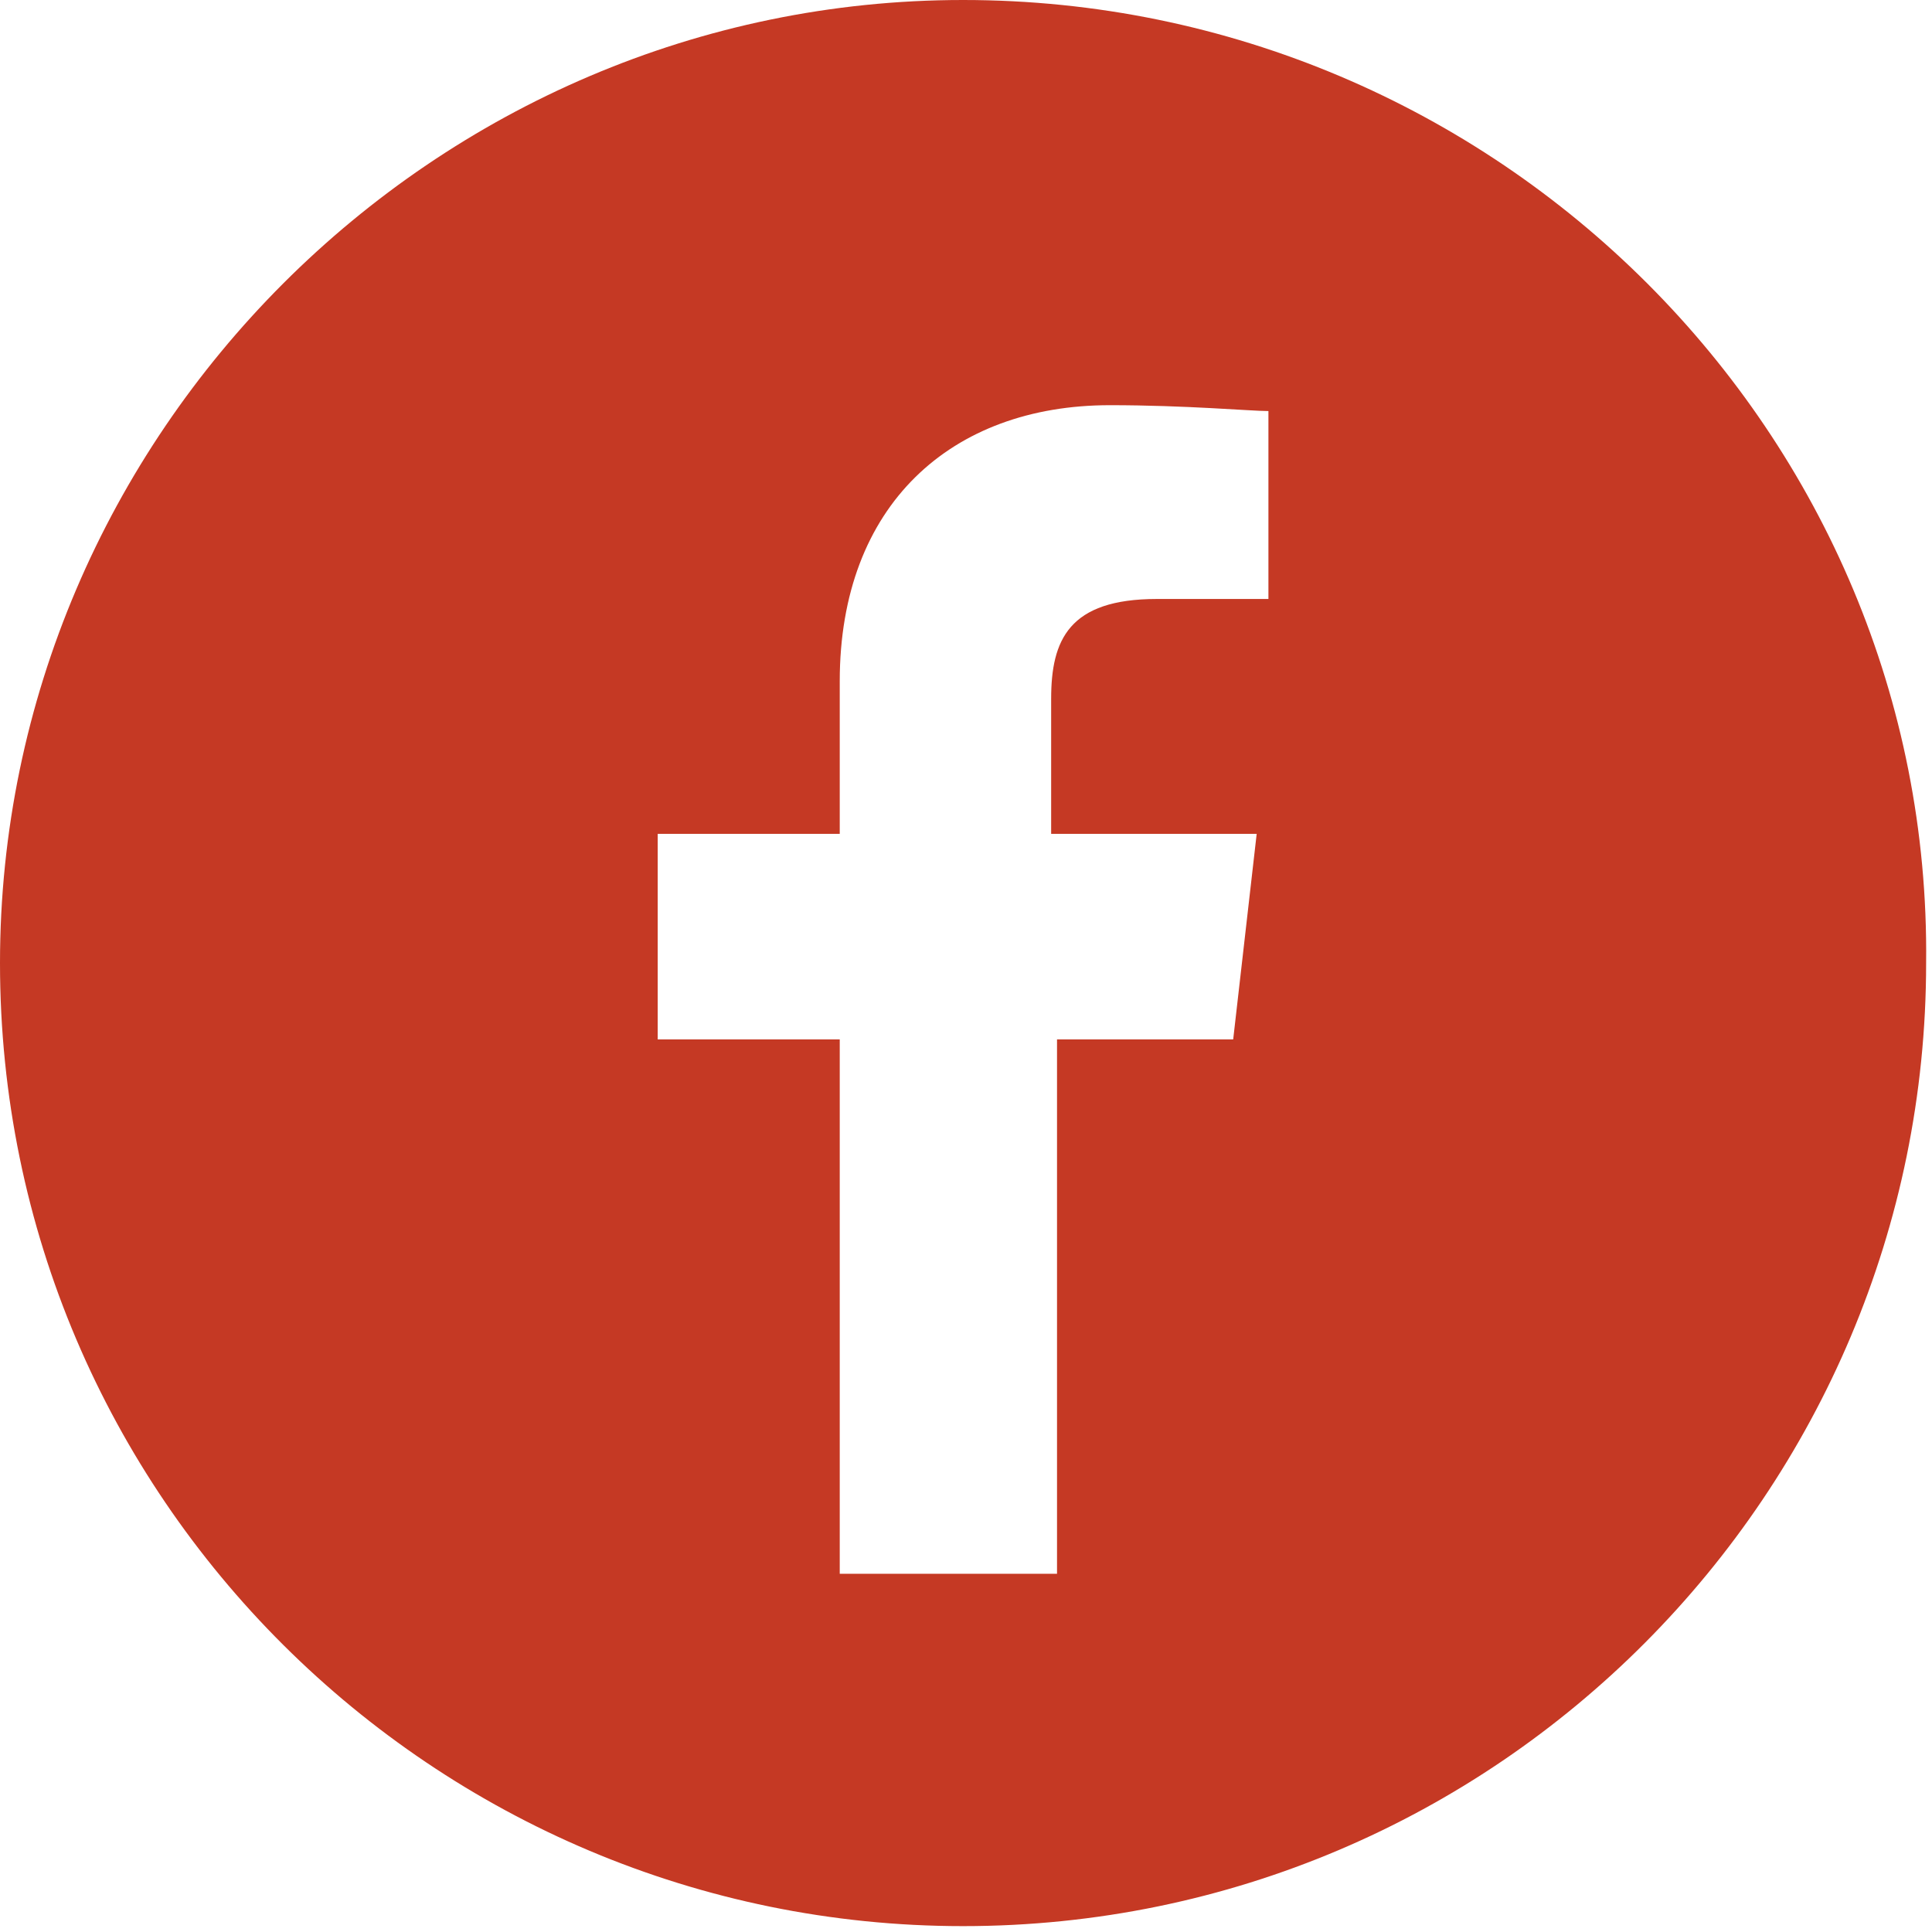 <?xml version="1.0" encoding="utf-8"?>
<!-- Generator: Adobe Illustrator 19.0.0, SVG Export Plug-In . SVG Version: 6.00 Build 0)  -->
<svg version="1.1" id="Layer_1" xmlns="http://www.w3.org/2000/svg" xmlns:xlink="http://www.w3.org/1999/xlink" x="0px" y="0px"
	 viewBox="0 0 32.9 32.9" style="enable-background:new 0 0 32.9 32.9;" xml:space="preserve">
<style type="text/css">
	.st0{fill:#C53924;}
</style>
<path id="XMLID_56_" class="st0" d="M16.4,0L16.4,0C7.4,0,0,7.4,0,16.4v0c0,9.1,7.4,16.4,16.4,16.4h0c9.1,0,16.4-7.4,16.4-16.4v0
	C32.9,7.4,25.5,0,16.4,0z M21.6,10.2l-1.9,0c-1.5,0-1.8,0.7-1.8,1.7v2.3h3.5L21,17.7H18v9.1h-3.7v-9.1h-3.1v-3.5h3.1v-2.6
	c0-3,1.9-4.7,4.6-4.7c1.3,0,2.4,0.1,2.7,0.1V10.2z"/>
</svg>
